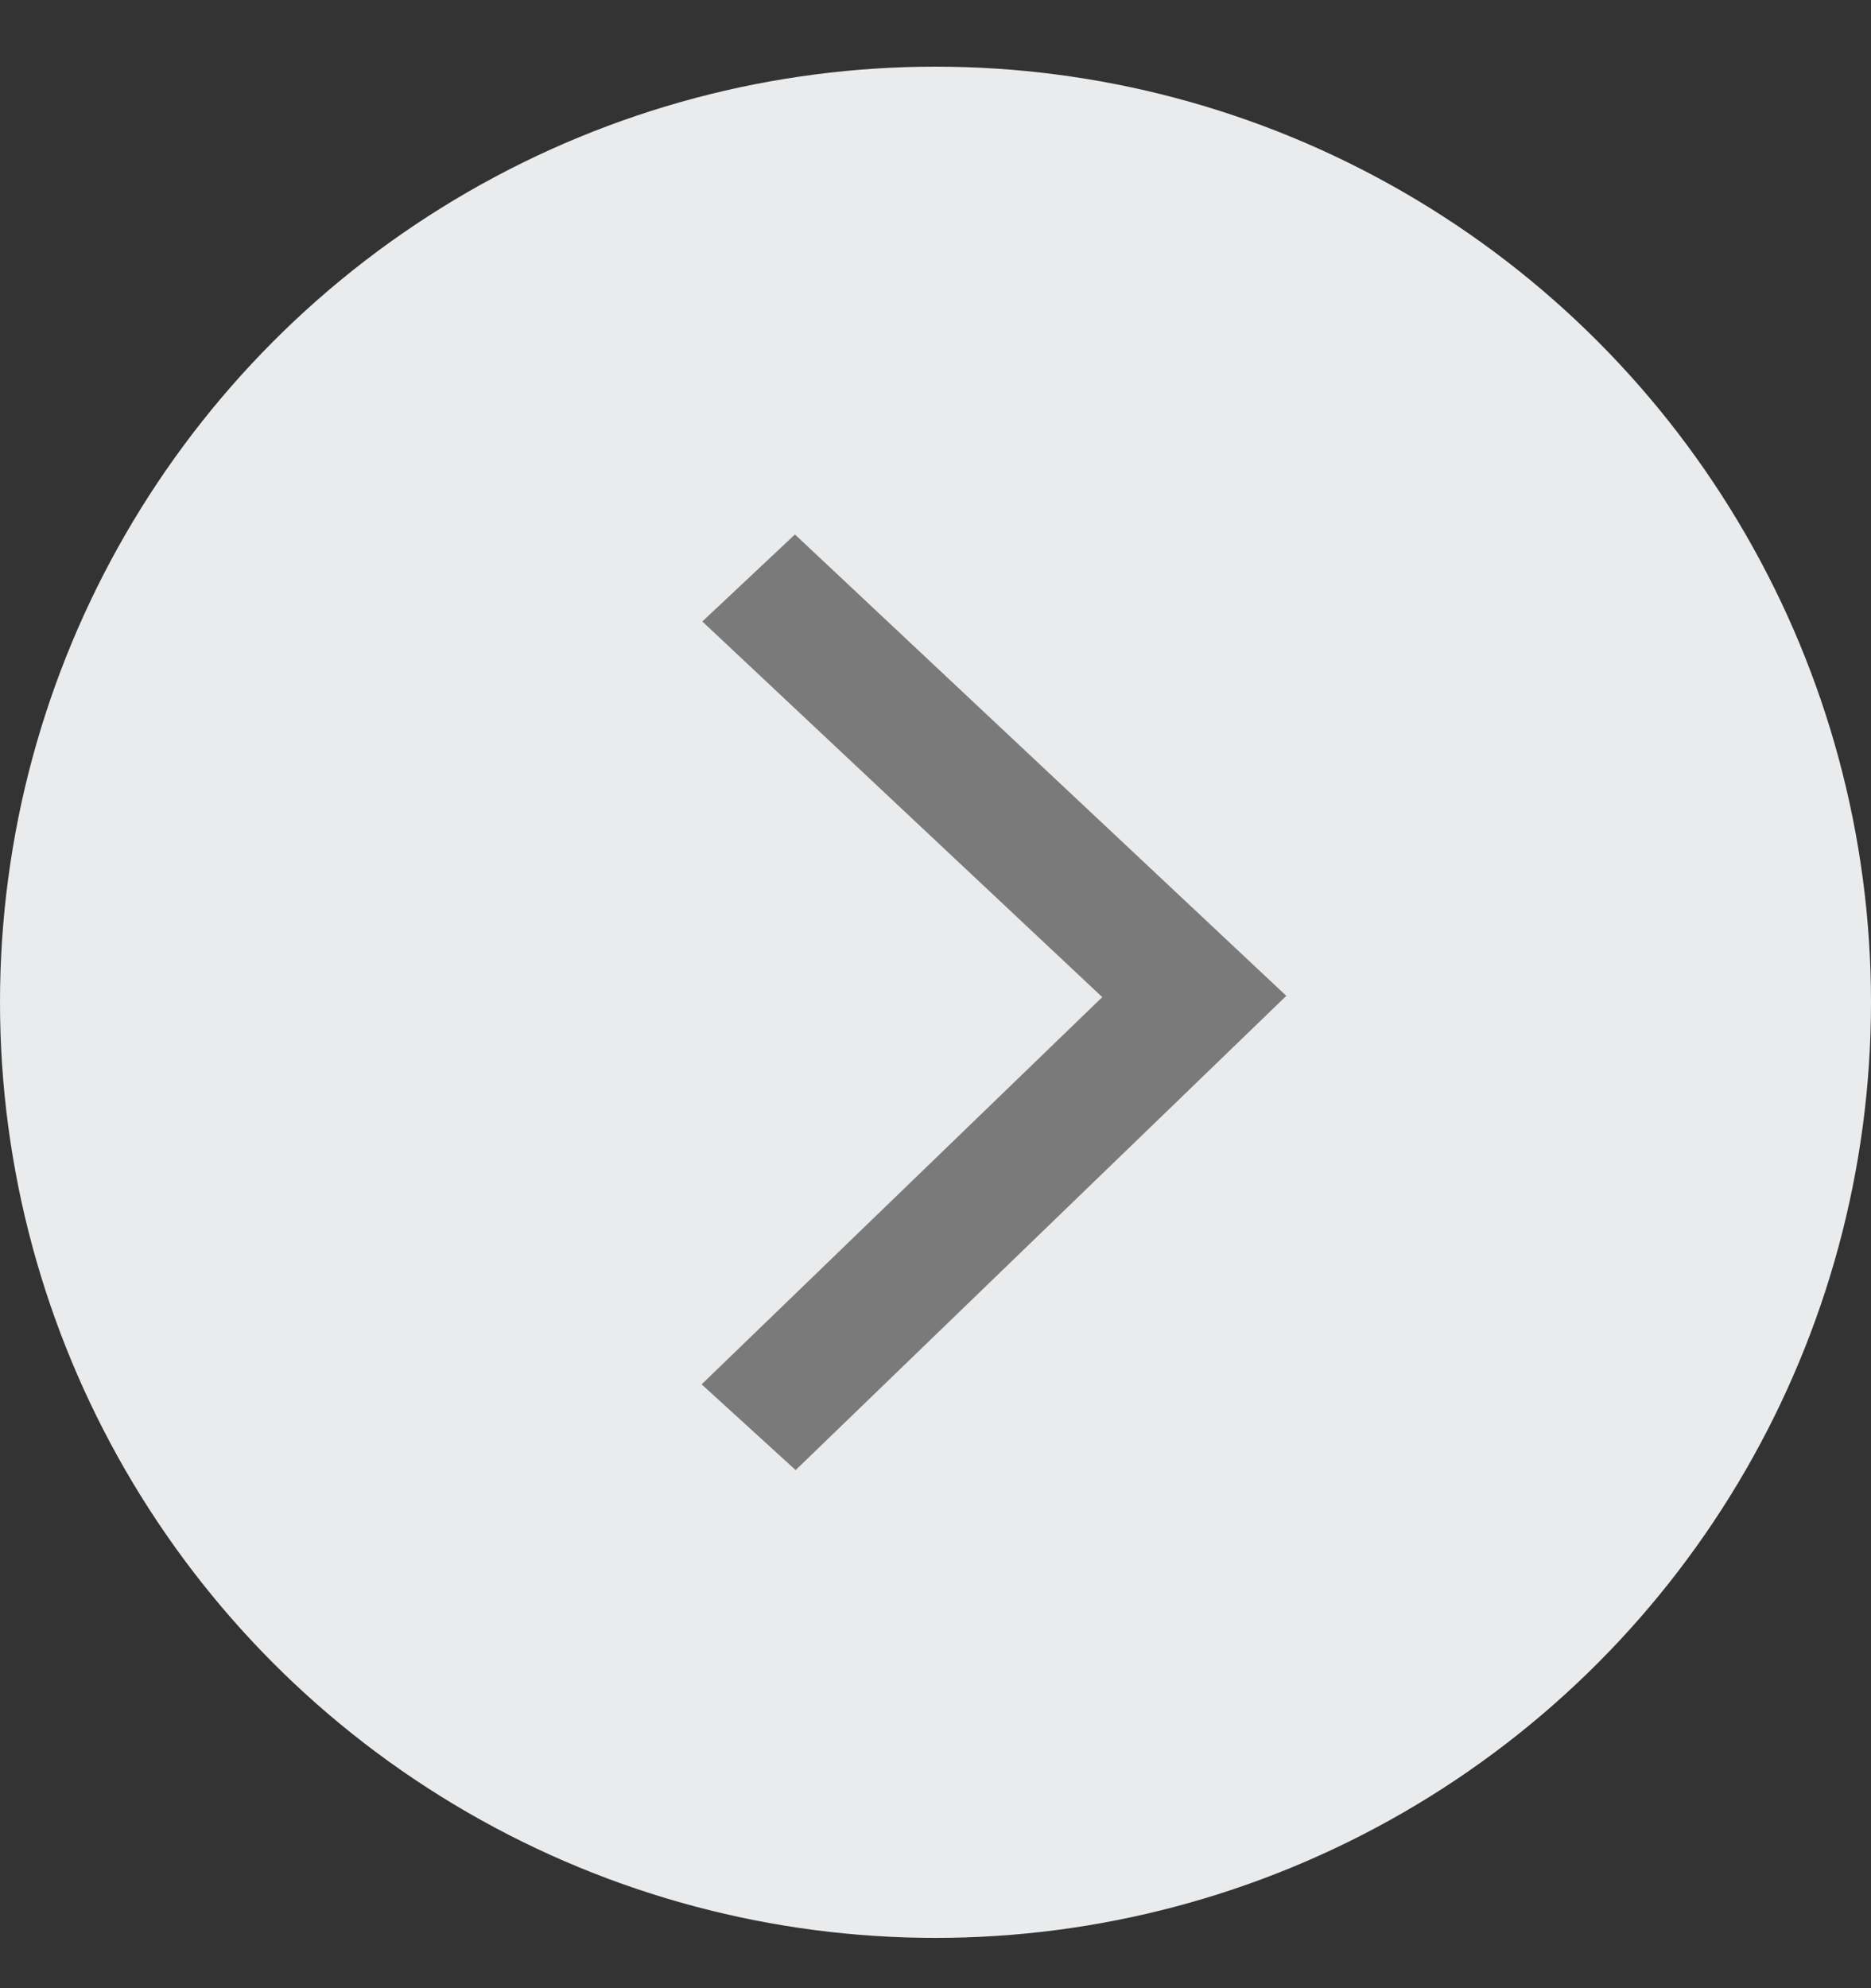 <svg width="16" height="17" viewBox="0 0 16 17" fill="none" xmlns="http://www.w3.org/2000/svg">
<rect x="0" y="0" width="16" height="17" fill="#333333" stroke="none"/>
<circle cx="8" cy="8.57" r="8" fill="#EAEBEC"/>
<path fill-rule="evenodd" clip-rule="evenodd" d="M9.426 8.526L6.006 5.314L6.798 4.57L11 8.515L6.804 12.57L6 11.837L9.426 8.526Z" fill="#7A7A7A"/>
</svg>
